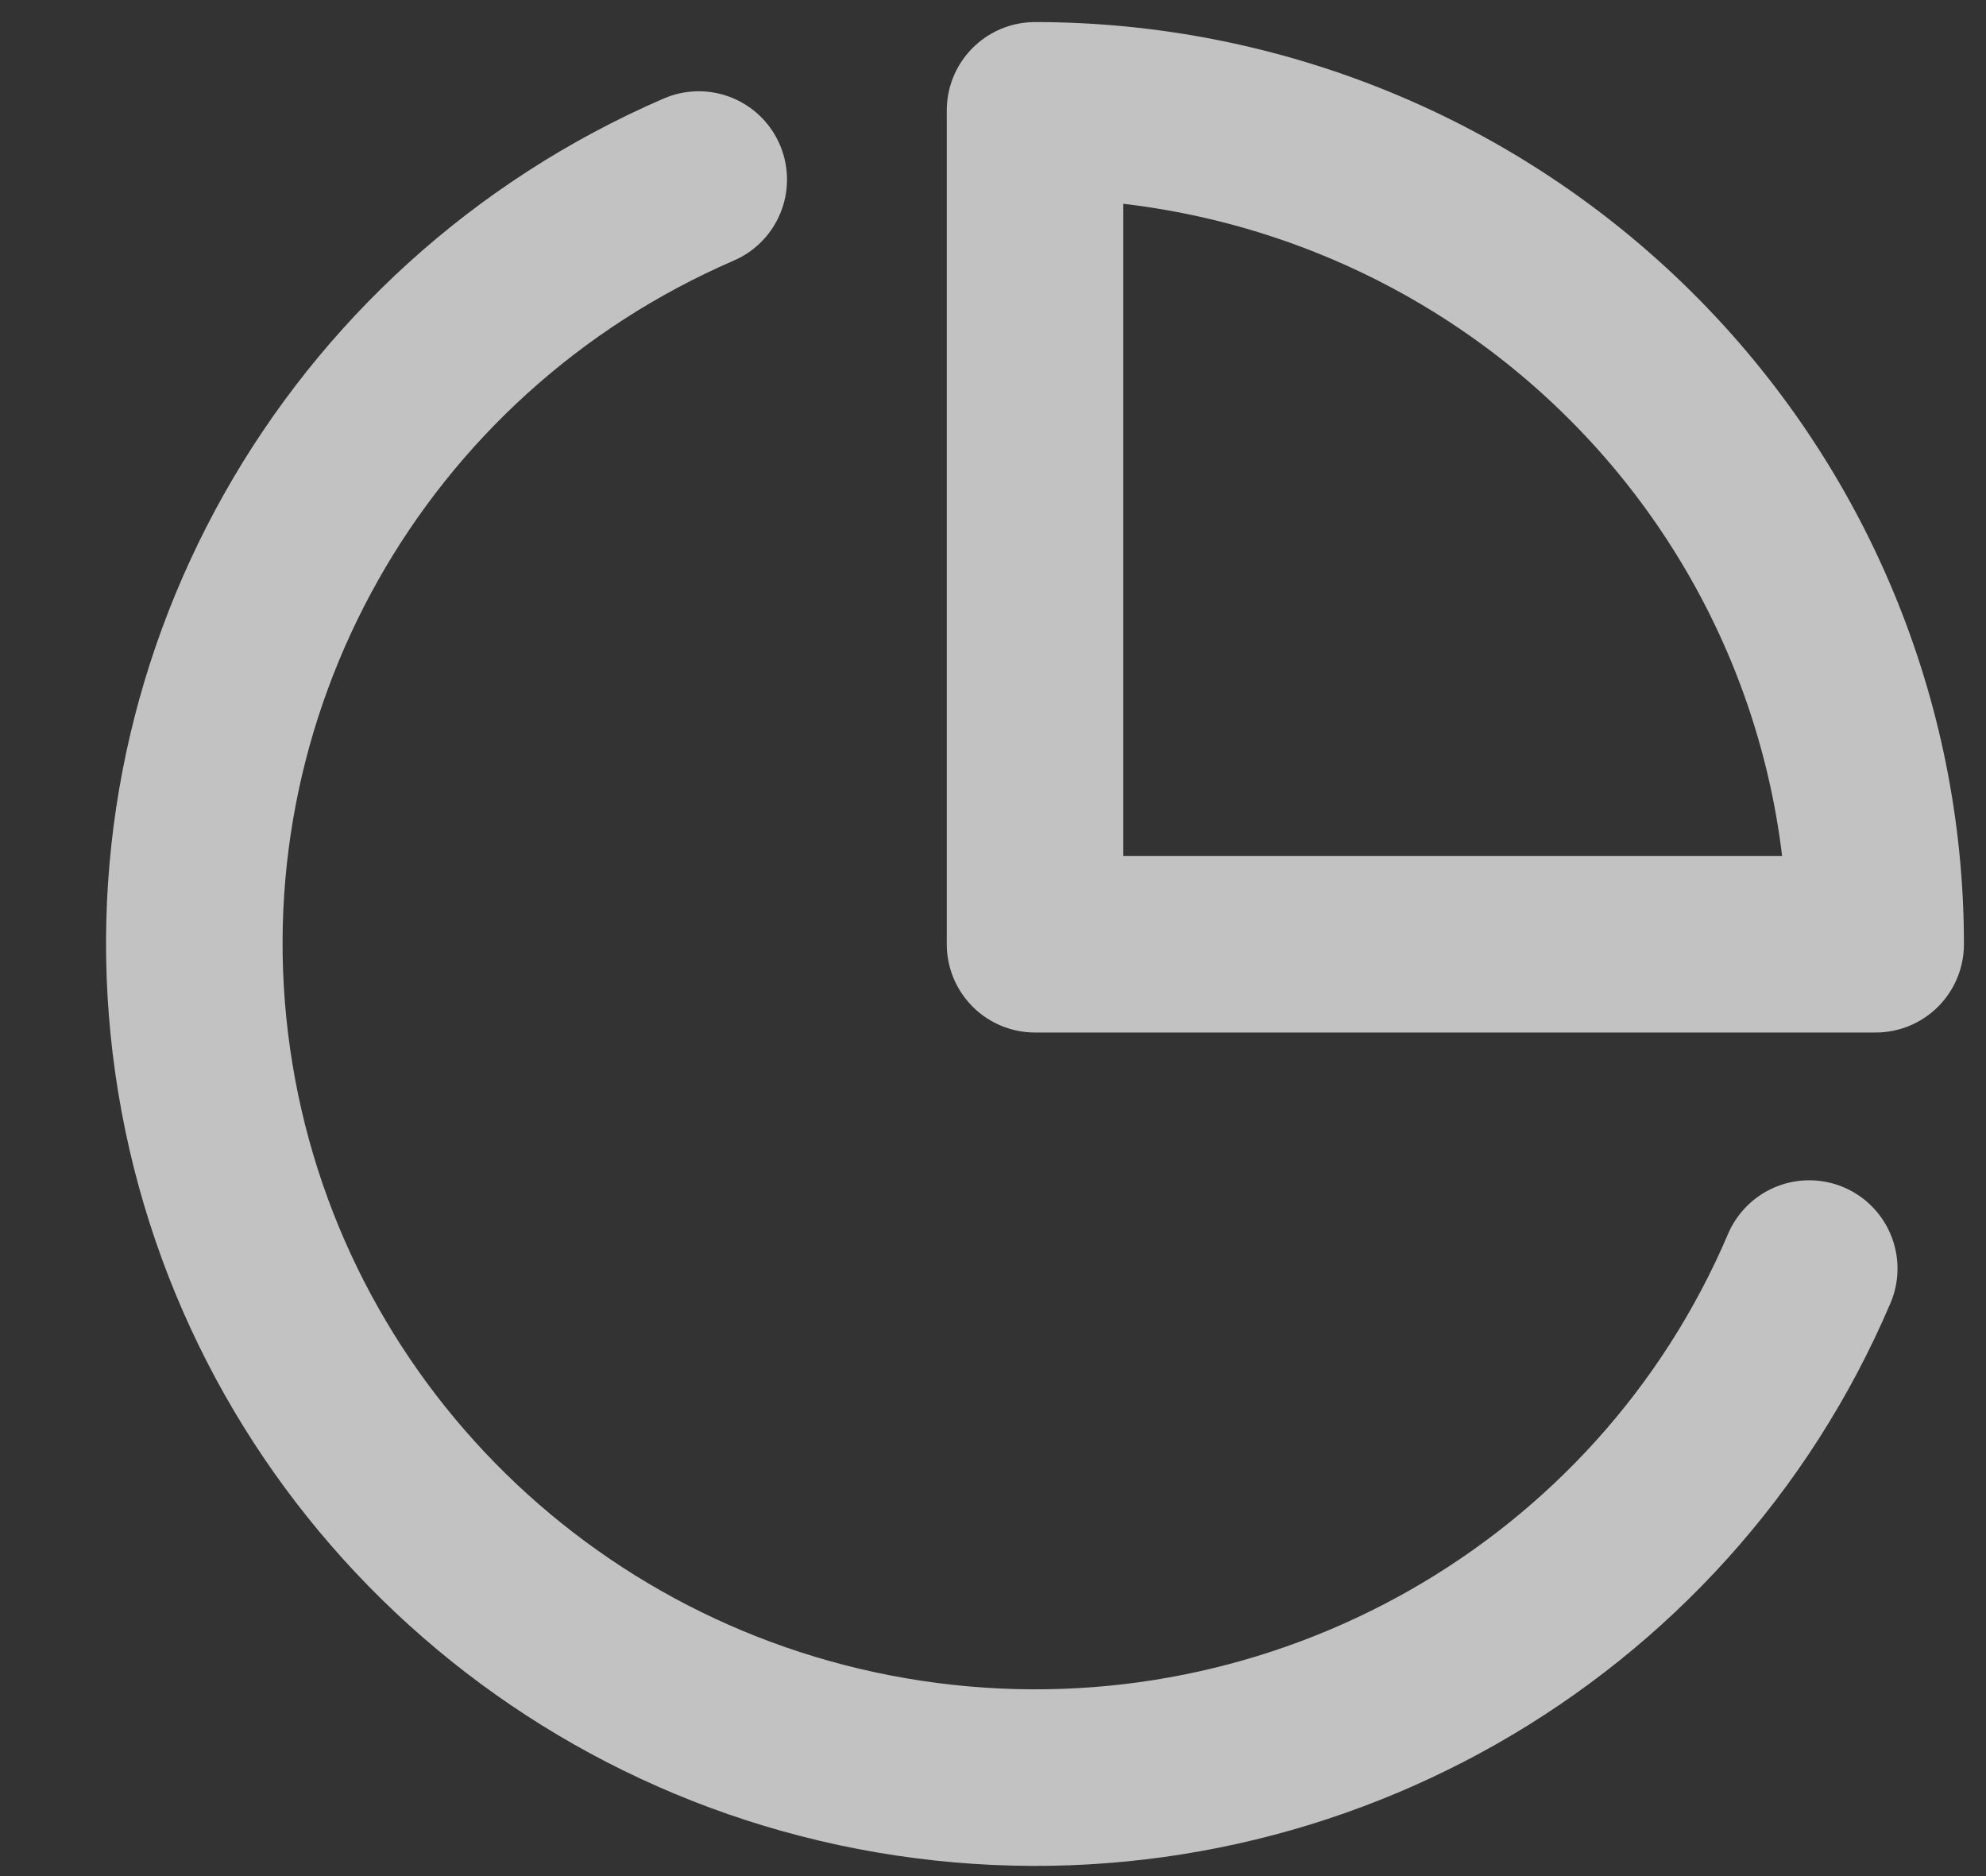 <?xml version="1.0" encoding="UTF-8"?>
<svg width="18px" height="17px" viewBox="0 0 18 17" version="1.1" xmlns="http://www.w3.org/2000/svg" xmlns:xlink="http://www.w3.org/1999/xlink">
    <rect x="0" y="0" width="18" height="17" fill="#333333" stroke="none"/>
    <!-- Generator: sketchtool 50.2 (55047) - http://www.bohemiancoding.com/sketch -->
    <title>9AF0A9E7-4C10-4952-98F5-112C726CC78A@1x</title>
    <desc>Created with sketchtool.</desc>
    <defs></defs>
    <g id="1-Redesign" stroke="none" stroke-width="1" fill="none" fill-rule="evenodd" opacity="0.7" stroke-linecap="round" stroke-linejoin="round">
        <g id="1-Tao-don-hang-trong-nuoc" transform="translate(-20, -83)" stroke="#FFFFFF" stroke-width="1.6">
            <g id="Group-14">
                <g id="Group-13" transform="translate(0, 68)">
                    <g id="Group-11">
                        <g id="pie-chart" transform="translate(21, 16)">
                            <path d="M15.398,10.495 C14.065,13.622 10.791,15.483 7.396,15.044 C4.001,14.606 1.318,11.975 0.837,8.614 C0.356,5.252 2.195,1.985 5.333,0.627" id="Shape"></path>
                            <path d="M16,7.556 C16,5.552 15.197,3.63 13.768,2.213 C12.34,0.796 10.402,1.67767035e-16 8.381,0 L8.381,7.556 L16,7.556 Z" id="Shape"></path>
                        </g>
                    </g>
                </g>
            </g>
        </g>
    </g>
</svg>